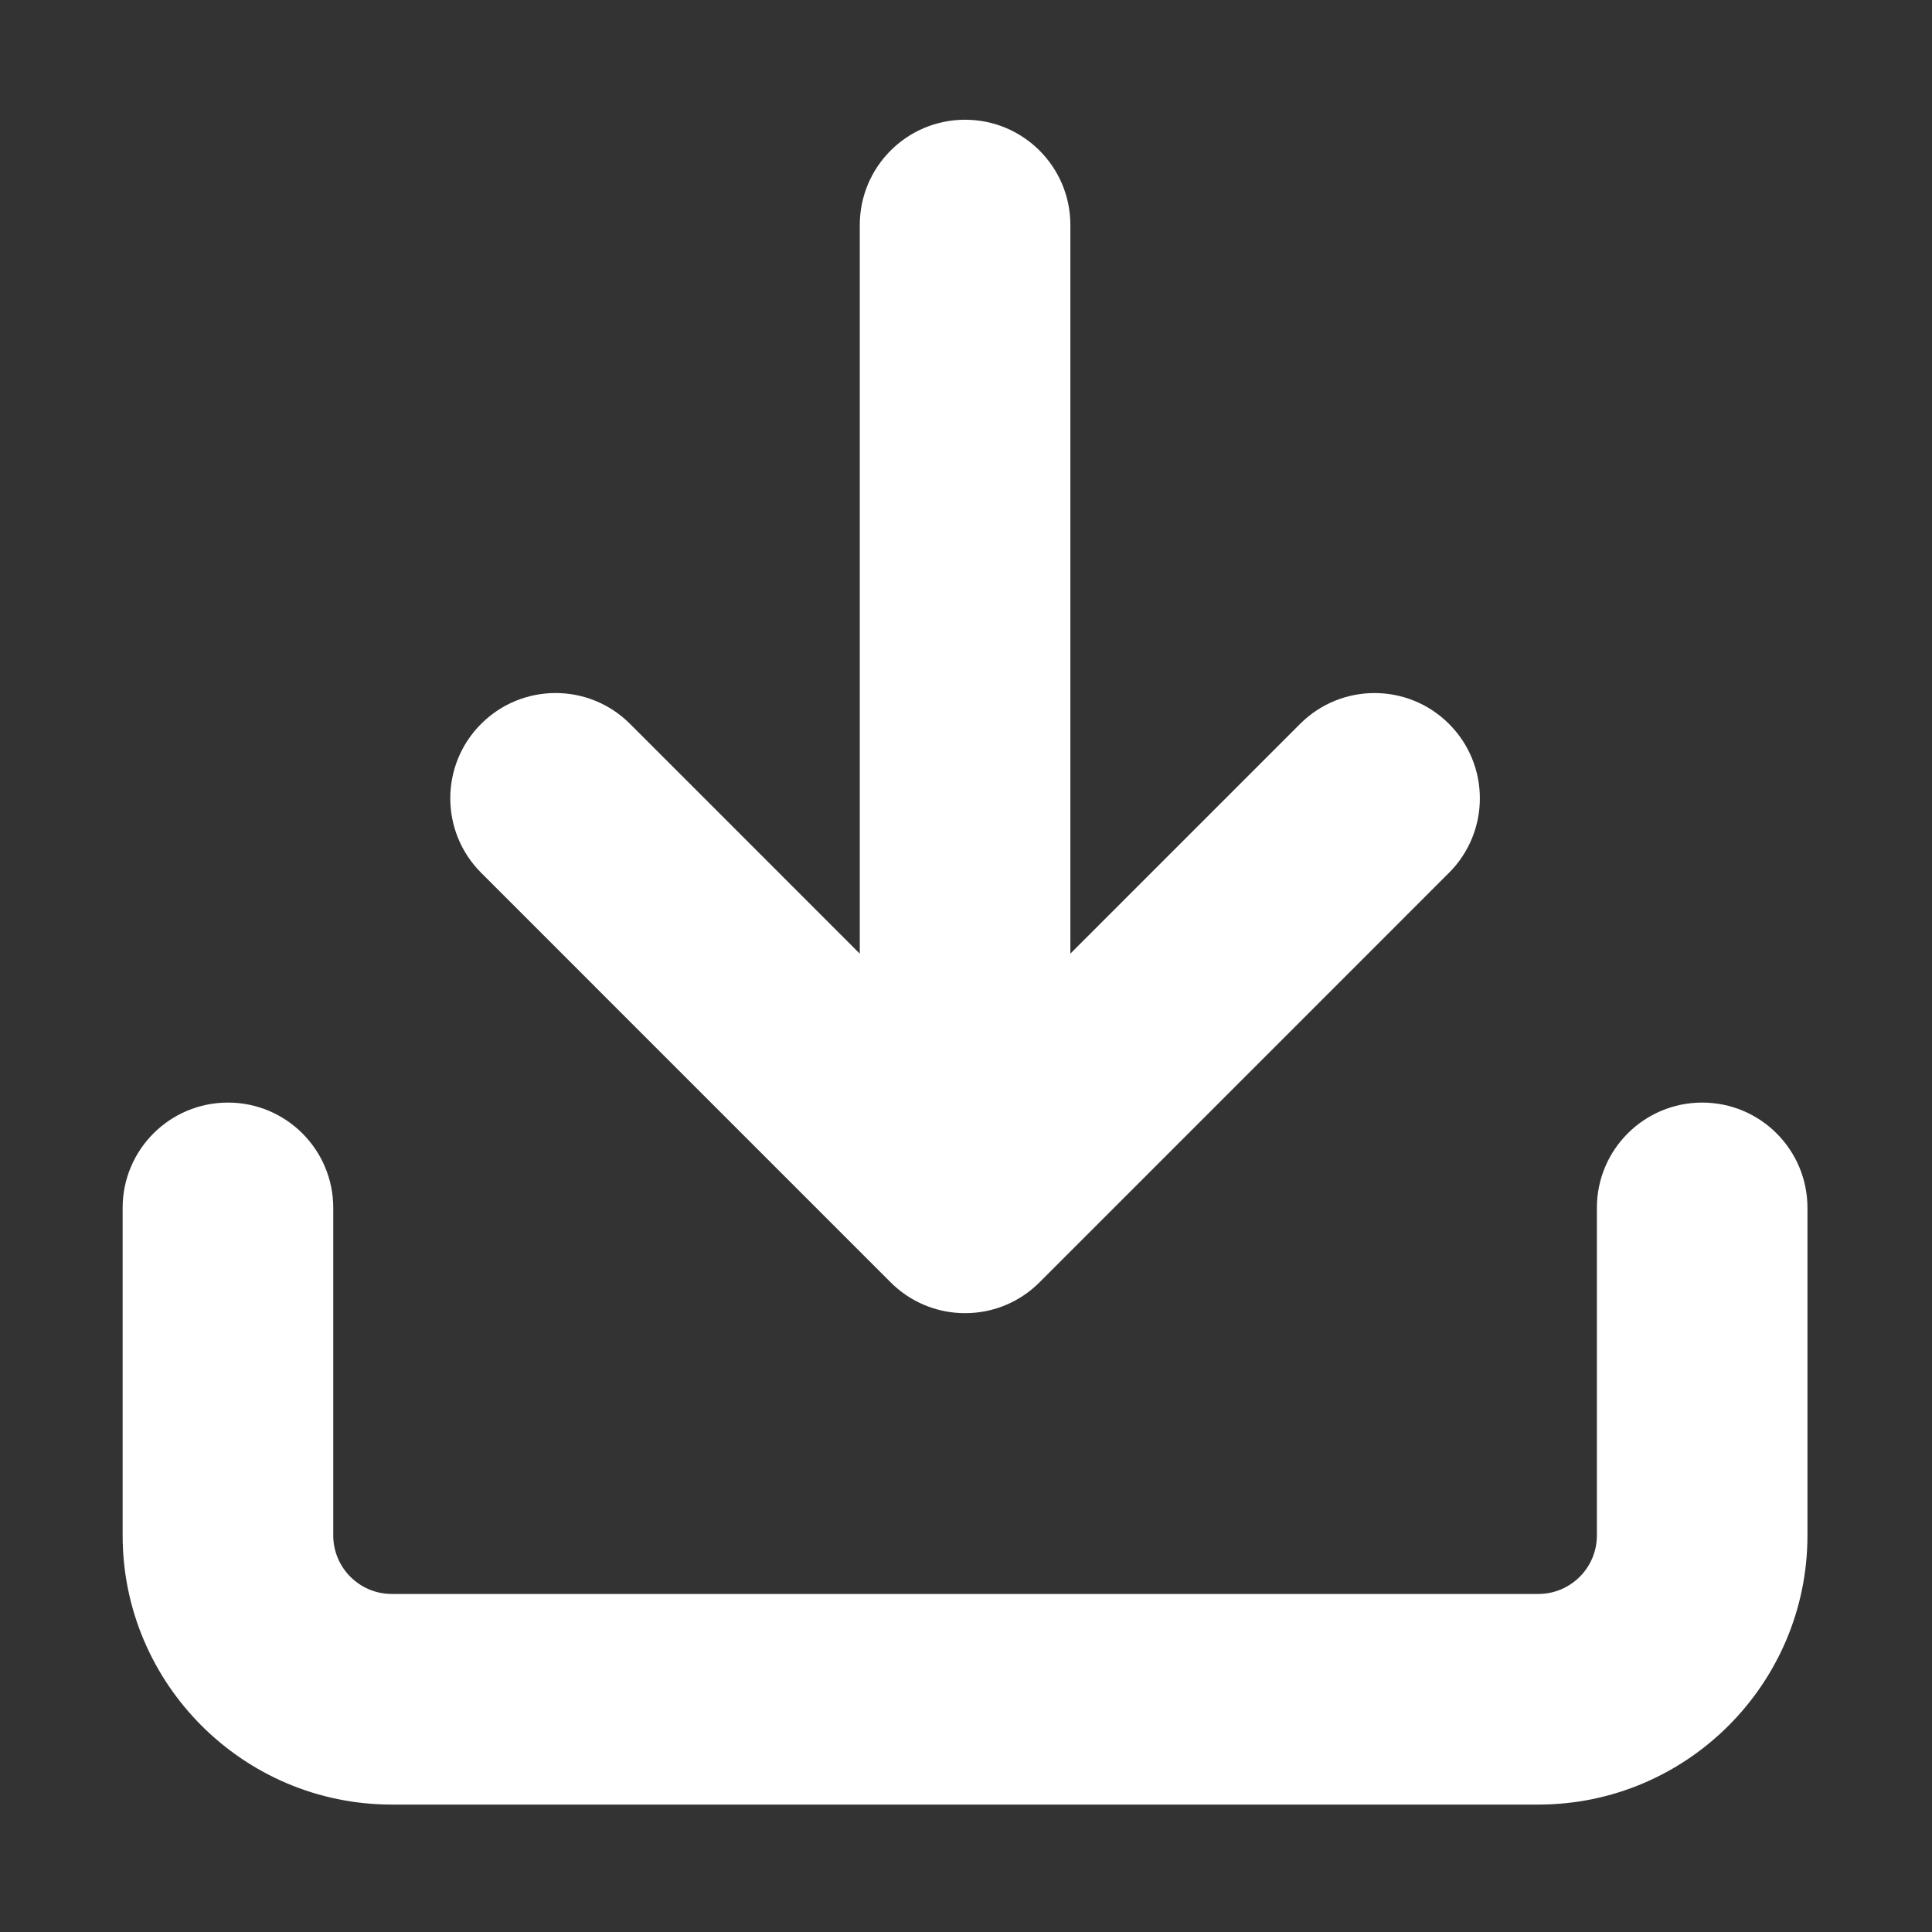 <?xml version="1.0" standalone="no"?><!DOCTYPE svg PUBLIC "-//W3C//DTD SVG 1.1//EN" "http://www.w3.org/Graphics/SVG/1.1/DTD/svg11.dtd"><svg t="1594193259859" class="icon" viewBox="0 0 1024 1024" version="1.1" xmlns="http://www.w3.org/2000/svg" p-id="10405" xmlns:xlink="http://www.w3.org/1999/xlink" width="50" height="50"><rect x="0" y="0" width="1024" height="1024" fill="#333333" stroke="none"/><defs><style type="text/css"></style></defs><path d="M902.19 584.39c-30.84 0-55.81 24.98-55.81 55.81v173.62c0 17.09-13.9 31.01-31.01 31.01H207.65c-17.12 0-31.02-13.92-31.02-31.01V640.2c0-30.82-24.96-55.81-55.81-55.81S65 609.37 65 640.2v173.62c0 78.65 63.99 142.64 142.64 142.64h607.72c78.64 0 142.63-63.99 142.63-142.64V640.2c0.01-30.83-24.95-55.81-55.8-55.81z m-430.54 94.86c8.92 9.1 20.92 15.16 34.33 16.48 0.09 0.01 0.18 0.01 0.26 0.02 0.82 0.08 1.64 0.14 2.47 0.18 0.93 0.05 1.86 0.07 2.8 0.07 0.94 0 1.87-0.02 2.8-0.07 0.78-0.04 1.56-0.1 2.34-0.17l0.4-0.03c13.34-1.31 25.28-7.31 34.18-16.33L768 462.6c21.81-21.81 21.81-57.15 0-78.92-21.8-21.8-57.11-21.8-78.92 0L567.32 505.45V119.27c0-30.82-24.96-55.81-55.81-55.81s-55.81 24.99-55.81 55.81v386.19L333.93 383.67c-21.8-21.8-57.12-21.8-78.92 0-21.8 21.77-21.8 57.11 0 78.92l216.64 216.66z" fill="#ffffff" p-id="10406"></path></svg>